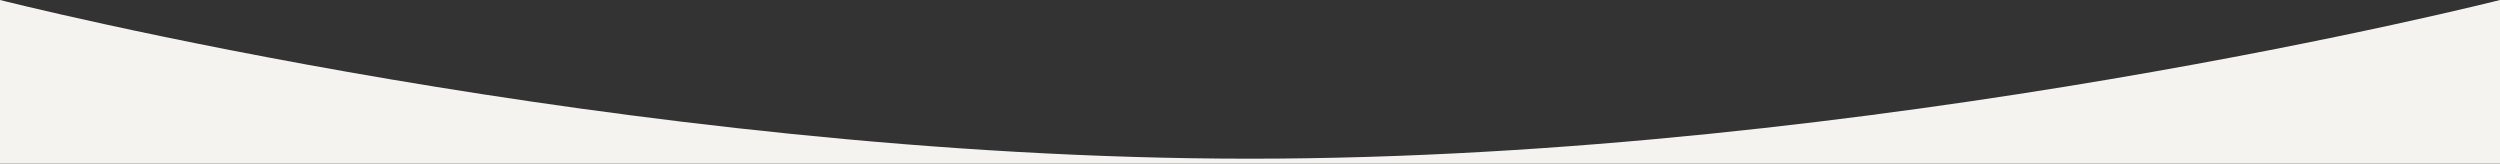 <svg xmlns="http://www.w3.org/2000/svg" viewBox="0 0 1024 67" preserveAspectRatio="none"><rect x="0" y="0" width="1024" height="67" fill="#333333" stroke="none"/><path d="M0 0s256 65 512 65 512-65 512-65v67H0V0z" fill="#F4F3F0"/></svg>